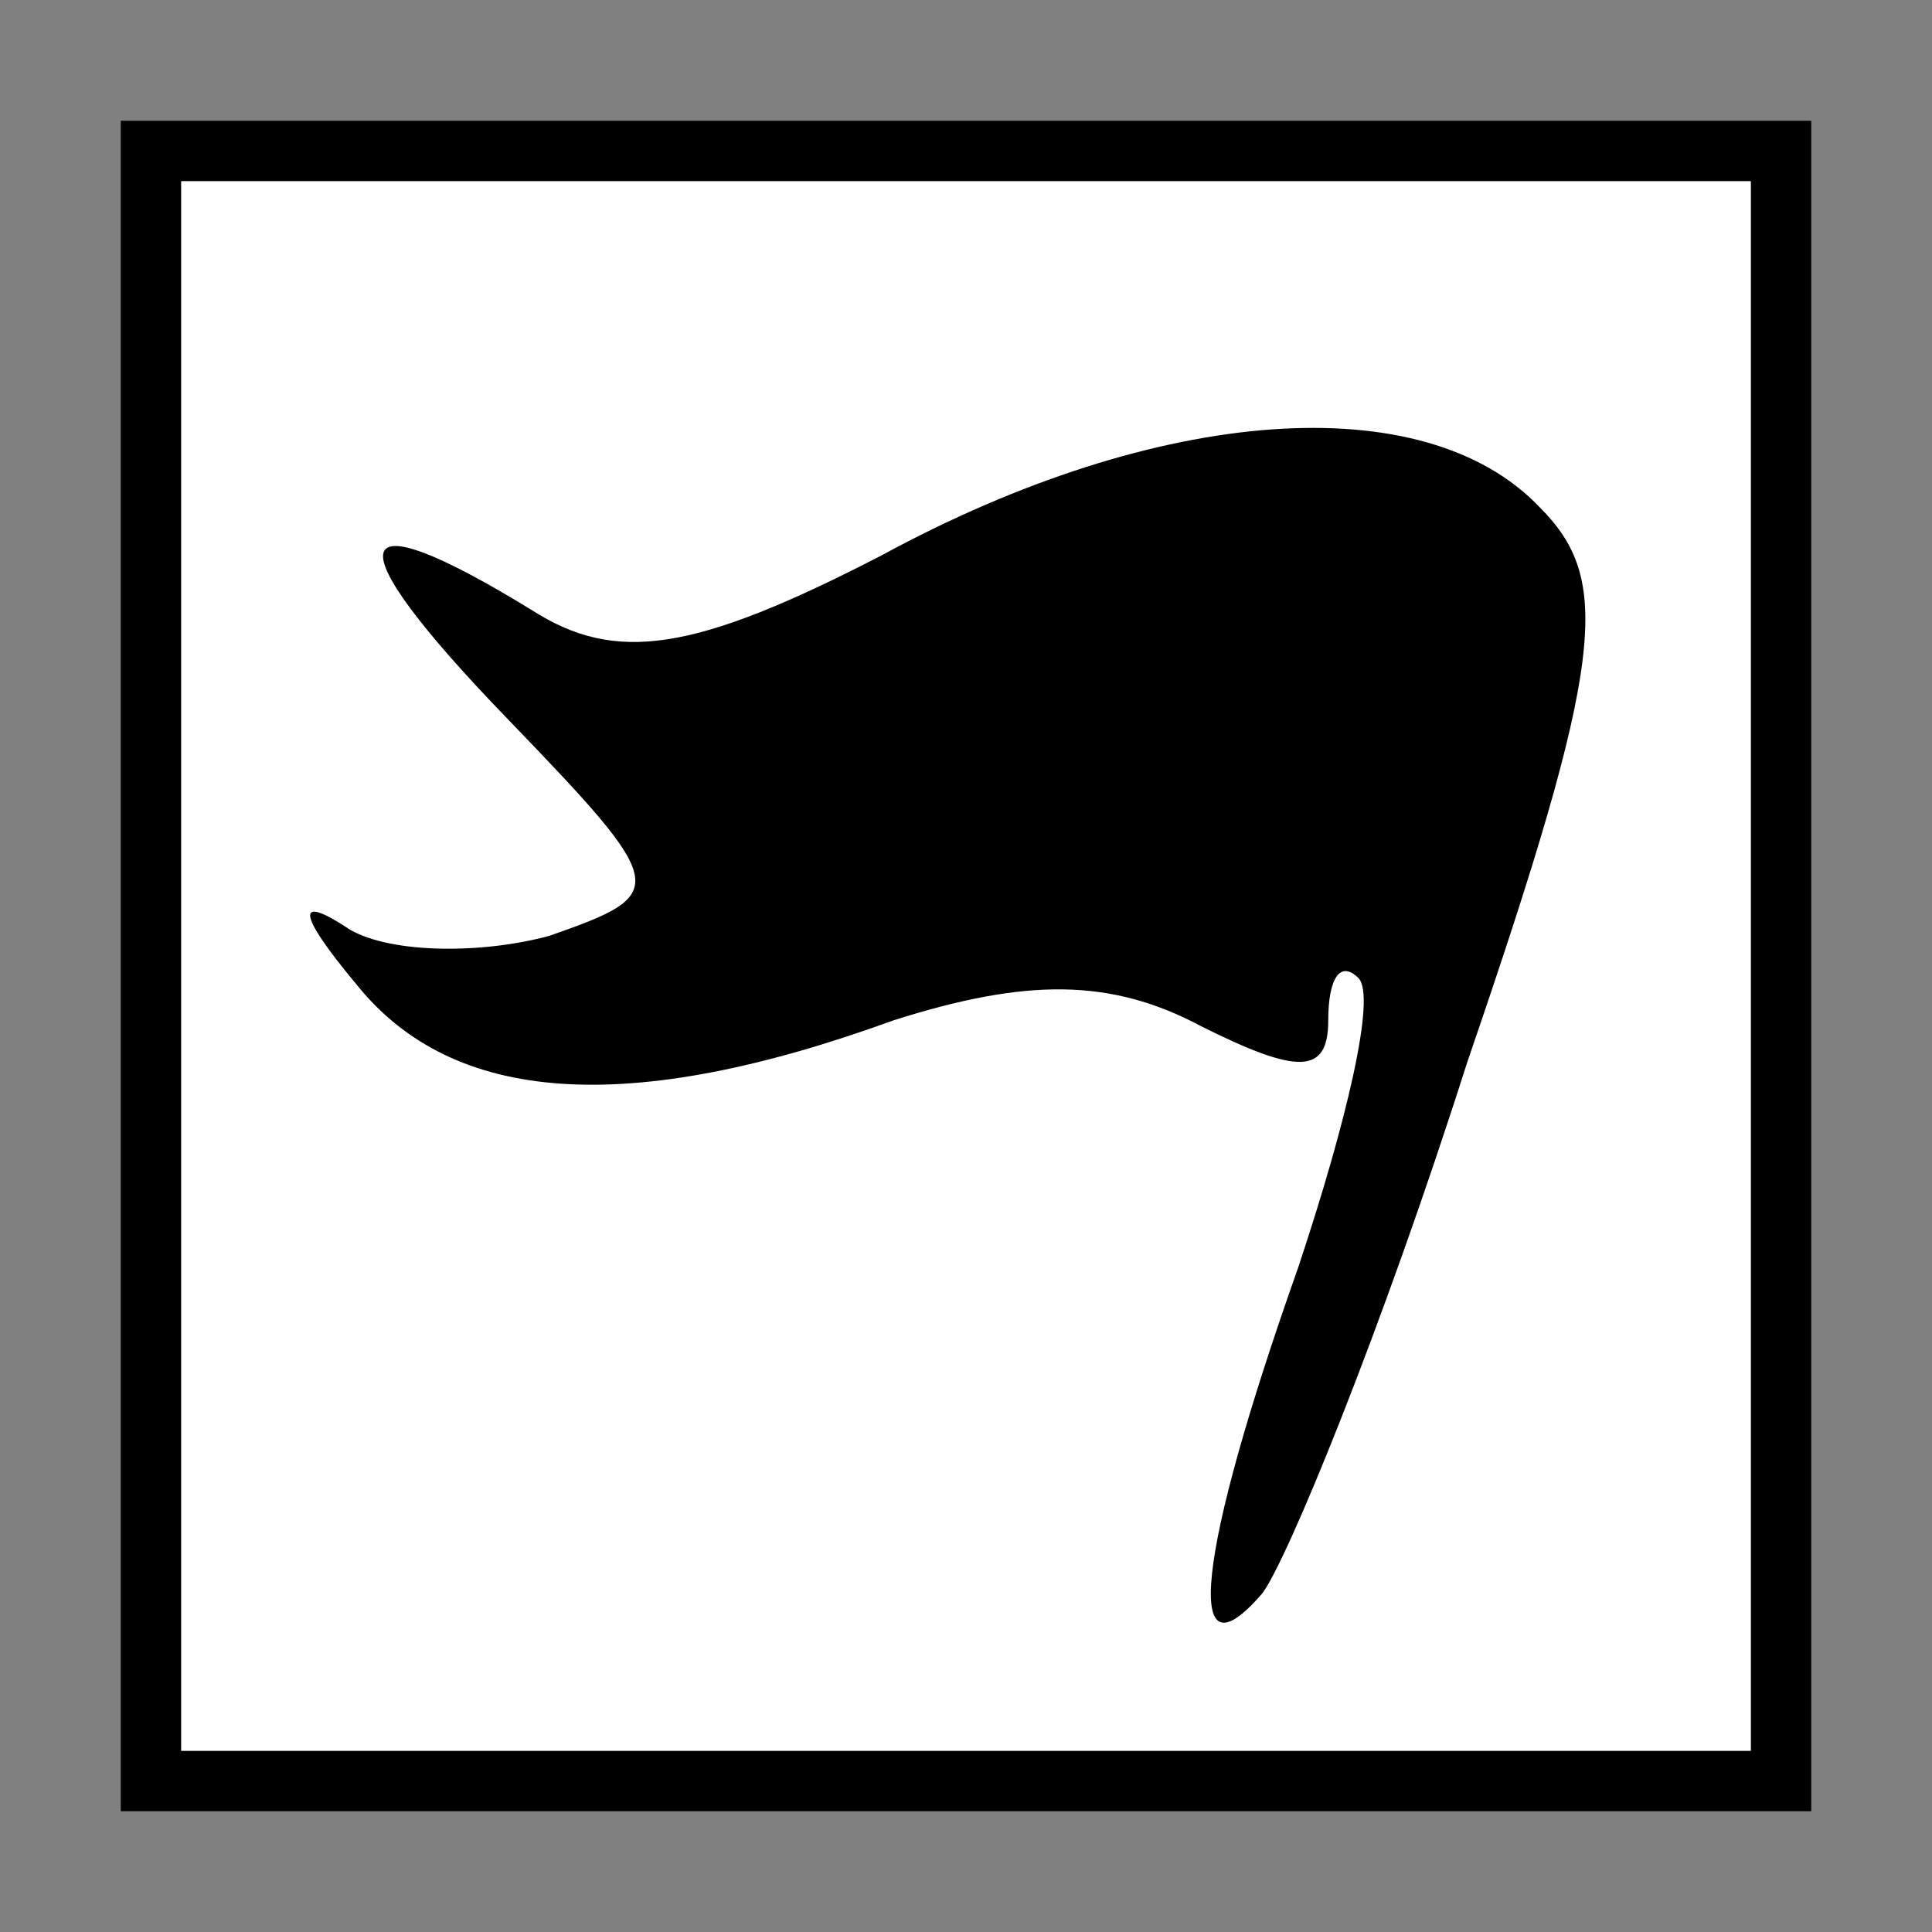<?xml version="1.0" standalone="no"?>
<!DOCTYPE svg PUBLIC "-//W3C//DTD SVG 20010904//EN"
 "http://www.w3.org/TR/2001/REC-SVG-20010904/DTD/svg10.dtd">
<svg version="1.0" xmlns="http://www.w3.org/2000/svg"
 width="32pt" height="32pt" viewBox="0 0 32 32"
 preserveAspectRatio="xMidYMid meet">
<rect x="0" y="0" width="32" height="32" fill="#808080" stroke="none"/>
<g transform="translate(0,32) scale(0.1,-0.1)"
fill="#000000" stroke="none">
<path fill="#000000" stroke="none" d="M20 160 l0 -140 140 0 140 0 0 140 0
140 -140 0 -140 0 0 -140z"/>
<path fill="#ffffff" stroke="none" d="M290 160 l0 -130 -130 0 -130 0 0 130
0 130 130 0 130 0 0 -130z"/>
<path fill="#000000" stroke="none" d="M146 228 c-31 -16 -44 -18 -58 -9 -31
19 -33 12 -4 -18 27 -28 27 -29 7 -36 -11 -3 -26 -3 -33 1 -9 6 -9 3 1 -9 16
-20 45 -22 89 -6 22 7 36 7 51 -1 16 -8 21 -8 21 1 0 7 2 10 5 7 3 -3 -2 -24
-10 -48 -17 -48 -19 -69 -6 -54 4 5 20 44 34 88 23 67 24 80 12 92 -19 20 -63
17 -109 -8z"/>
</g>
</svg>
